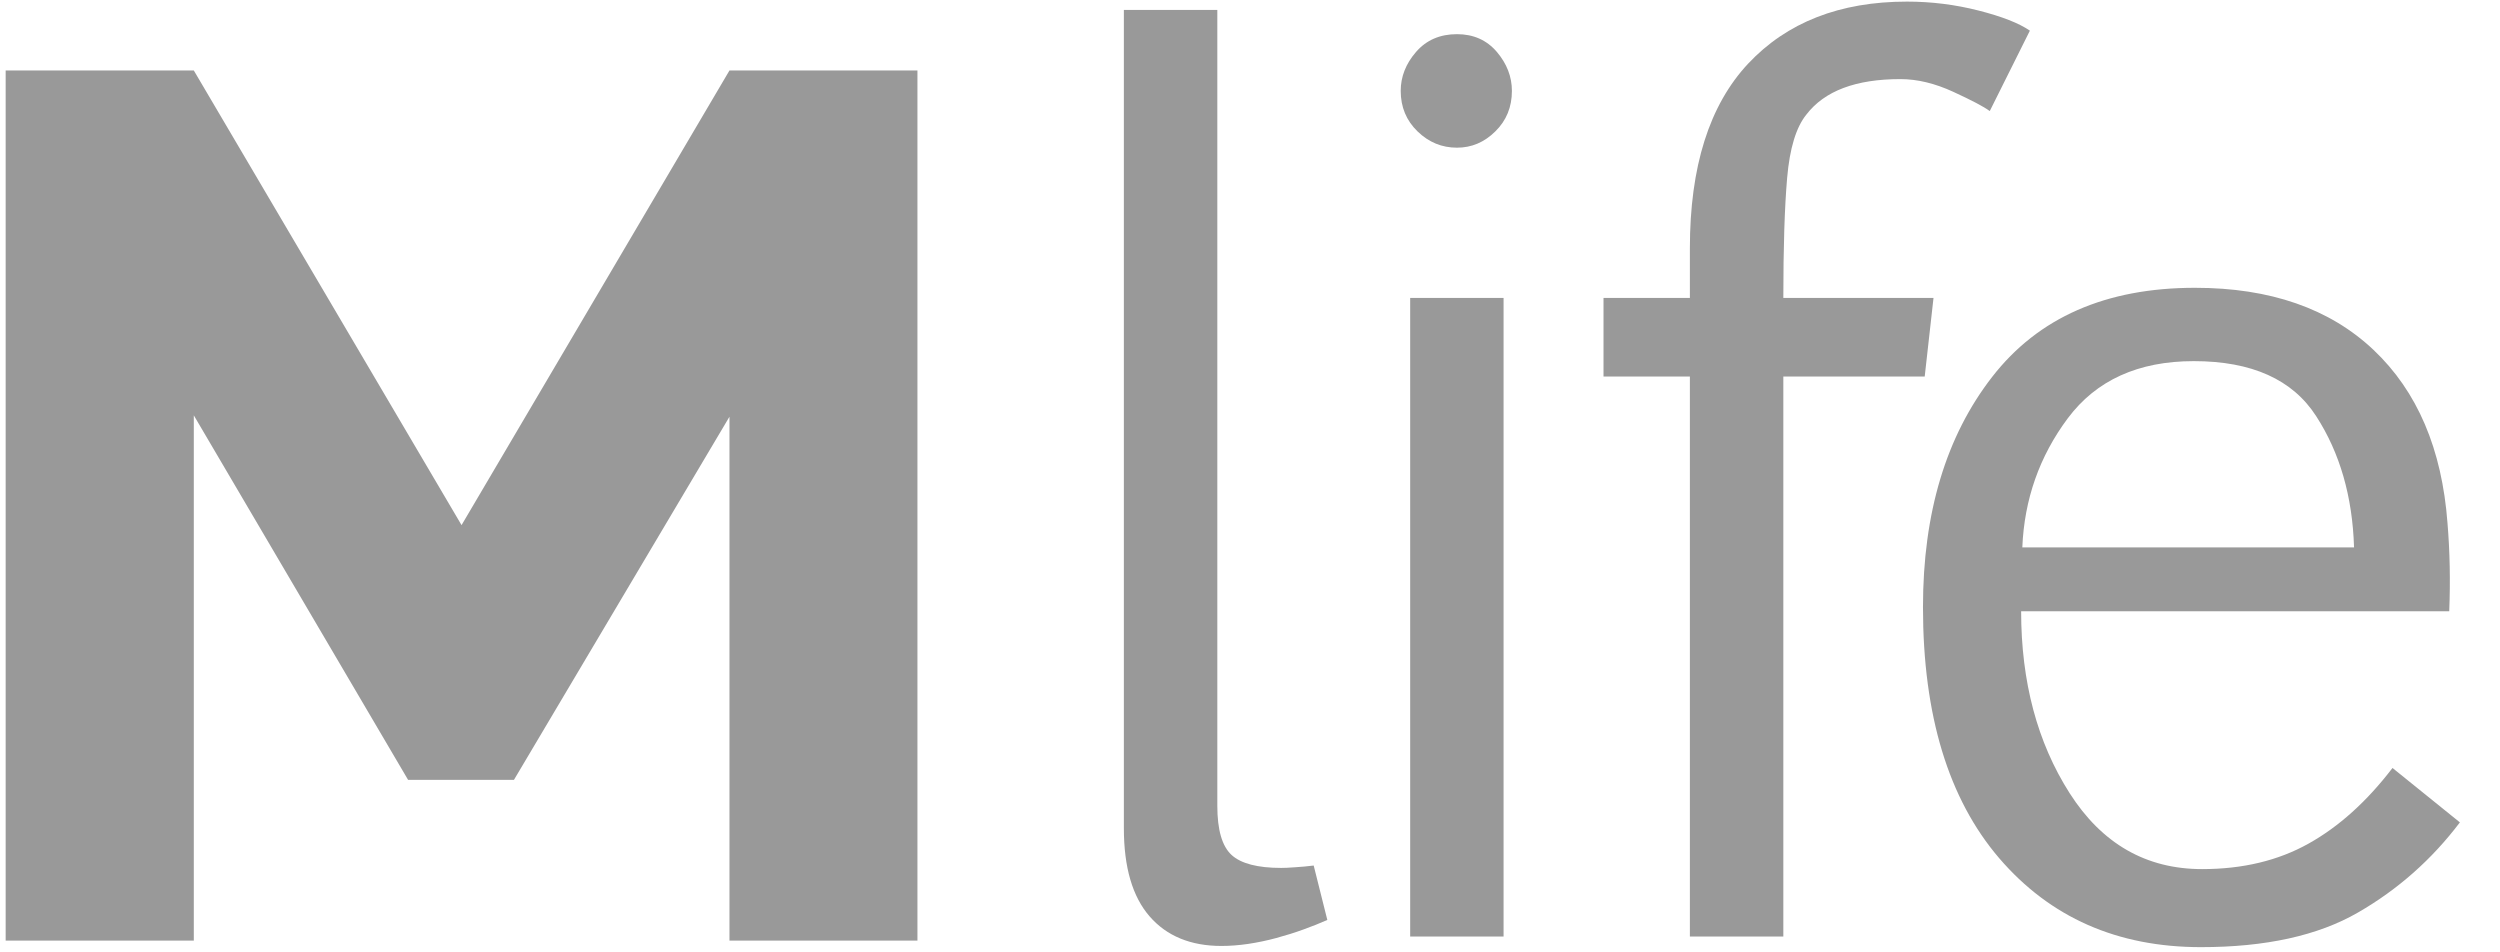 <?xml version="1.0" encoding="UTF-8" standalone="no"?>
<svg width="42px" height="16px" viewBox="0 0 42 16" version="1.1" xmlns="http://www.w3.org/2000/svg" xmlns:xlink="http://www.w3.org/1999/xlink" xmlns:sketch="http://www.bohemiancoding.com/sketch/ns">
    <!-- Generator: Sketch 3.3.3 (12081) - http://www.bohemiancoding.com/sketch -->
    <title>navbar - M life</title>
    <desc>Created with Sketch.</desc>
    <defs></defs>
    <g id="Icons" stroke="none" stroke-width="1" fill="none" fill-rule="evenodd" sketch:type="MSPage">
        <g id="Icon-List---Vector" sketch:type="MSArtboardGroup" transform="translate(-15, -95)" fill="#999999">
            <g id="navbar" sketch:type="MSLayerGroup" transform="translate(15, 20)">
                <g id="navbar---M-life" transform="translate(0, 75)" sketch:type="MSShapeGroup">
                    <path d="M15.413,15.802 L12.255,15.802 L12.255,7.001 L8.634,13.102 L6.856,13.102 L3.256,6.978 L3.256,15.802 L0.095,15.802 L0.095,1.184 L3.256,1.184 L7.754,8.822 L12.255,1.184 L15.413,1.184 L15.413,15.802 L15.413,15.802 Z" id="Shape"></path>
                    <path d="M18.881,0.167 L20.451,0.167 L20.451,13.538 C20.451,13.942 20.531,14.216 20.69,14.363 C20.848,14.508 21.127,14.581 21.524,14.581 C21.577,14.581 21.656,14.578 21.758,14.57 C21.86,14.564 21.964,14.554 22.07,14.541 L22.299,15.455 C22.18,15.508 22.048,15.561 21.901,15.614 C21.756,15.667 21.603,15.715 21.444,15.758 C21.286,15.801 21.127,15.834 20.967,15.858 C20.808,15.881 20.659,15.892 20.52,15.892 C20.005,15.892 19.601,15.726 19.314,15.396 C19.025,15.064 18.881,14.57 18.881,13.915 L18.881,0.167 L18.881,0.167 L18.881,0.167 Z" id="Shape"></path>
                    <path d="M23.532,1.527 C23.532,1.289 23.618,1.07 23.79,0.872 C23.963,0.673 24.192,0.574 24.477,0.574 C24.754,0.574 24.977,0.673 25.147,0.872 C25.315,1.07 25.4,1.289 25.4,1.527 C25.4,1.799 25.307,2.026 25.121,2.208 C24.936,2.391 24.722,2.481 24.477,2.481 C24.224,2.481 24.004,2.391 23.815,2.208 C23.627,2.026 23.532,1.799 23.532,1.527 L23.532,1.527 Z M23.691,5.005 L25.26,5.005 L25.26,15.734 L23.691,15.734 L23.691,5.005 L23.691,5.005 Z" id="Shape"></path>
                    <path d="M28.39,5.005 L28.39,4.17 C28.39,2.799 28.717,1.766 29.368,1.07 C30.02,0.375 30.91,0.027 32.037,0.027 C32.446,0.027 32.848,0.077 33.239,0.177 C33.629,0.276 33.917,0.388 34.102,0.515 L33.428,1.866 C33.329,1.792 33.124,1.685 32.816,1.543 C32.508,1.401 32.212,1.329 31.927,1.329 C31.178,1.329 30.652,1.527 30.347,1.925 C30.175,2.137 30.067,2.491 30.024,2.988 C29.981,3.485 29.96,4.157 29.96,5.005 L32.483,5.005 L32.335,6.326 L29.96,6.326 L29.96,15.734 L28.39,15.734 L28.39,6.326 L26.939,6.326 L26.939,5.005 L28.39,5.005 L28.39,5.005 Z" id="Shape"></path>
                    <path d="M41.326,13.816 C40.856,14.438 40.285,14.944 39.613,15.331 C38.941,15.719 38.061,15.912 36.976,15.912 C35.571,15.912 34.442,15.414 33.586,14.417 C32.733,13.421 32.306,12.014 32.306,10.2 C32.306,8.617 32.694,7.328 33.469,6.331 C34.243,5.334 35.379,4.835 36.876,4.835 C38.14,4.835 39.14,5.184 39.875,5.878 C40.611,6.574 41.025,7.544 41.118,8.789 C41.157,9.259 41.168,9.752 41.147,10.269 L33.955,10.269 C33.955,11.455 34.227,12.474 34.769,13.324 C35.313,14.176 36.055,14.601 36.996,14.601 C37.677,14.601 38.274,14.458 38.783,14.173 C39.293,13.889 39.763,13.465 40.194,12.902 L41.326,13.816 L41.326,13.816 Z M36.856,6.067 C35.922,6.067 35.217,6.388 34.739,7.027 C34.263,7.665 34.008,8.389 33.975,9.196 L39.548,9.196 C39.522,8.342 39.31,7.607 38.912,6.992 C38.516,6.376 37.83,6.067 36.856,6.067 L36.856,6.067 Z" id="Shape"></path>
                </g>
            </g>
        </g>
    </g>
</svg>